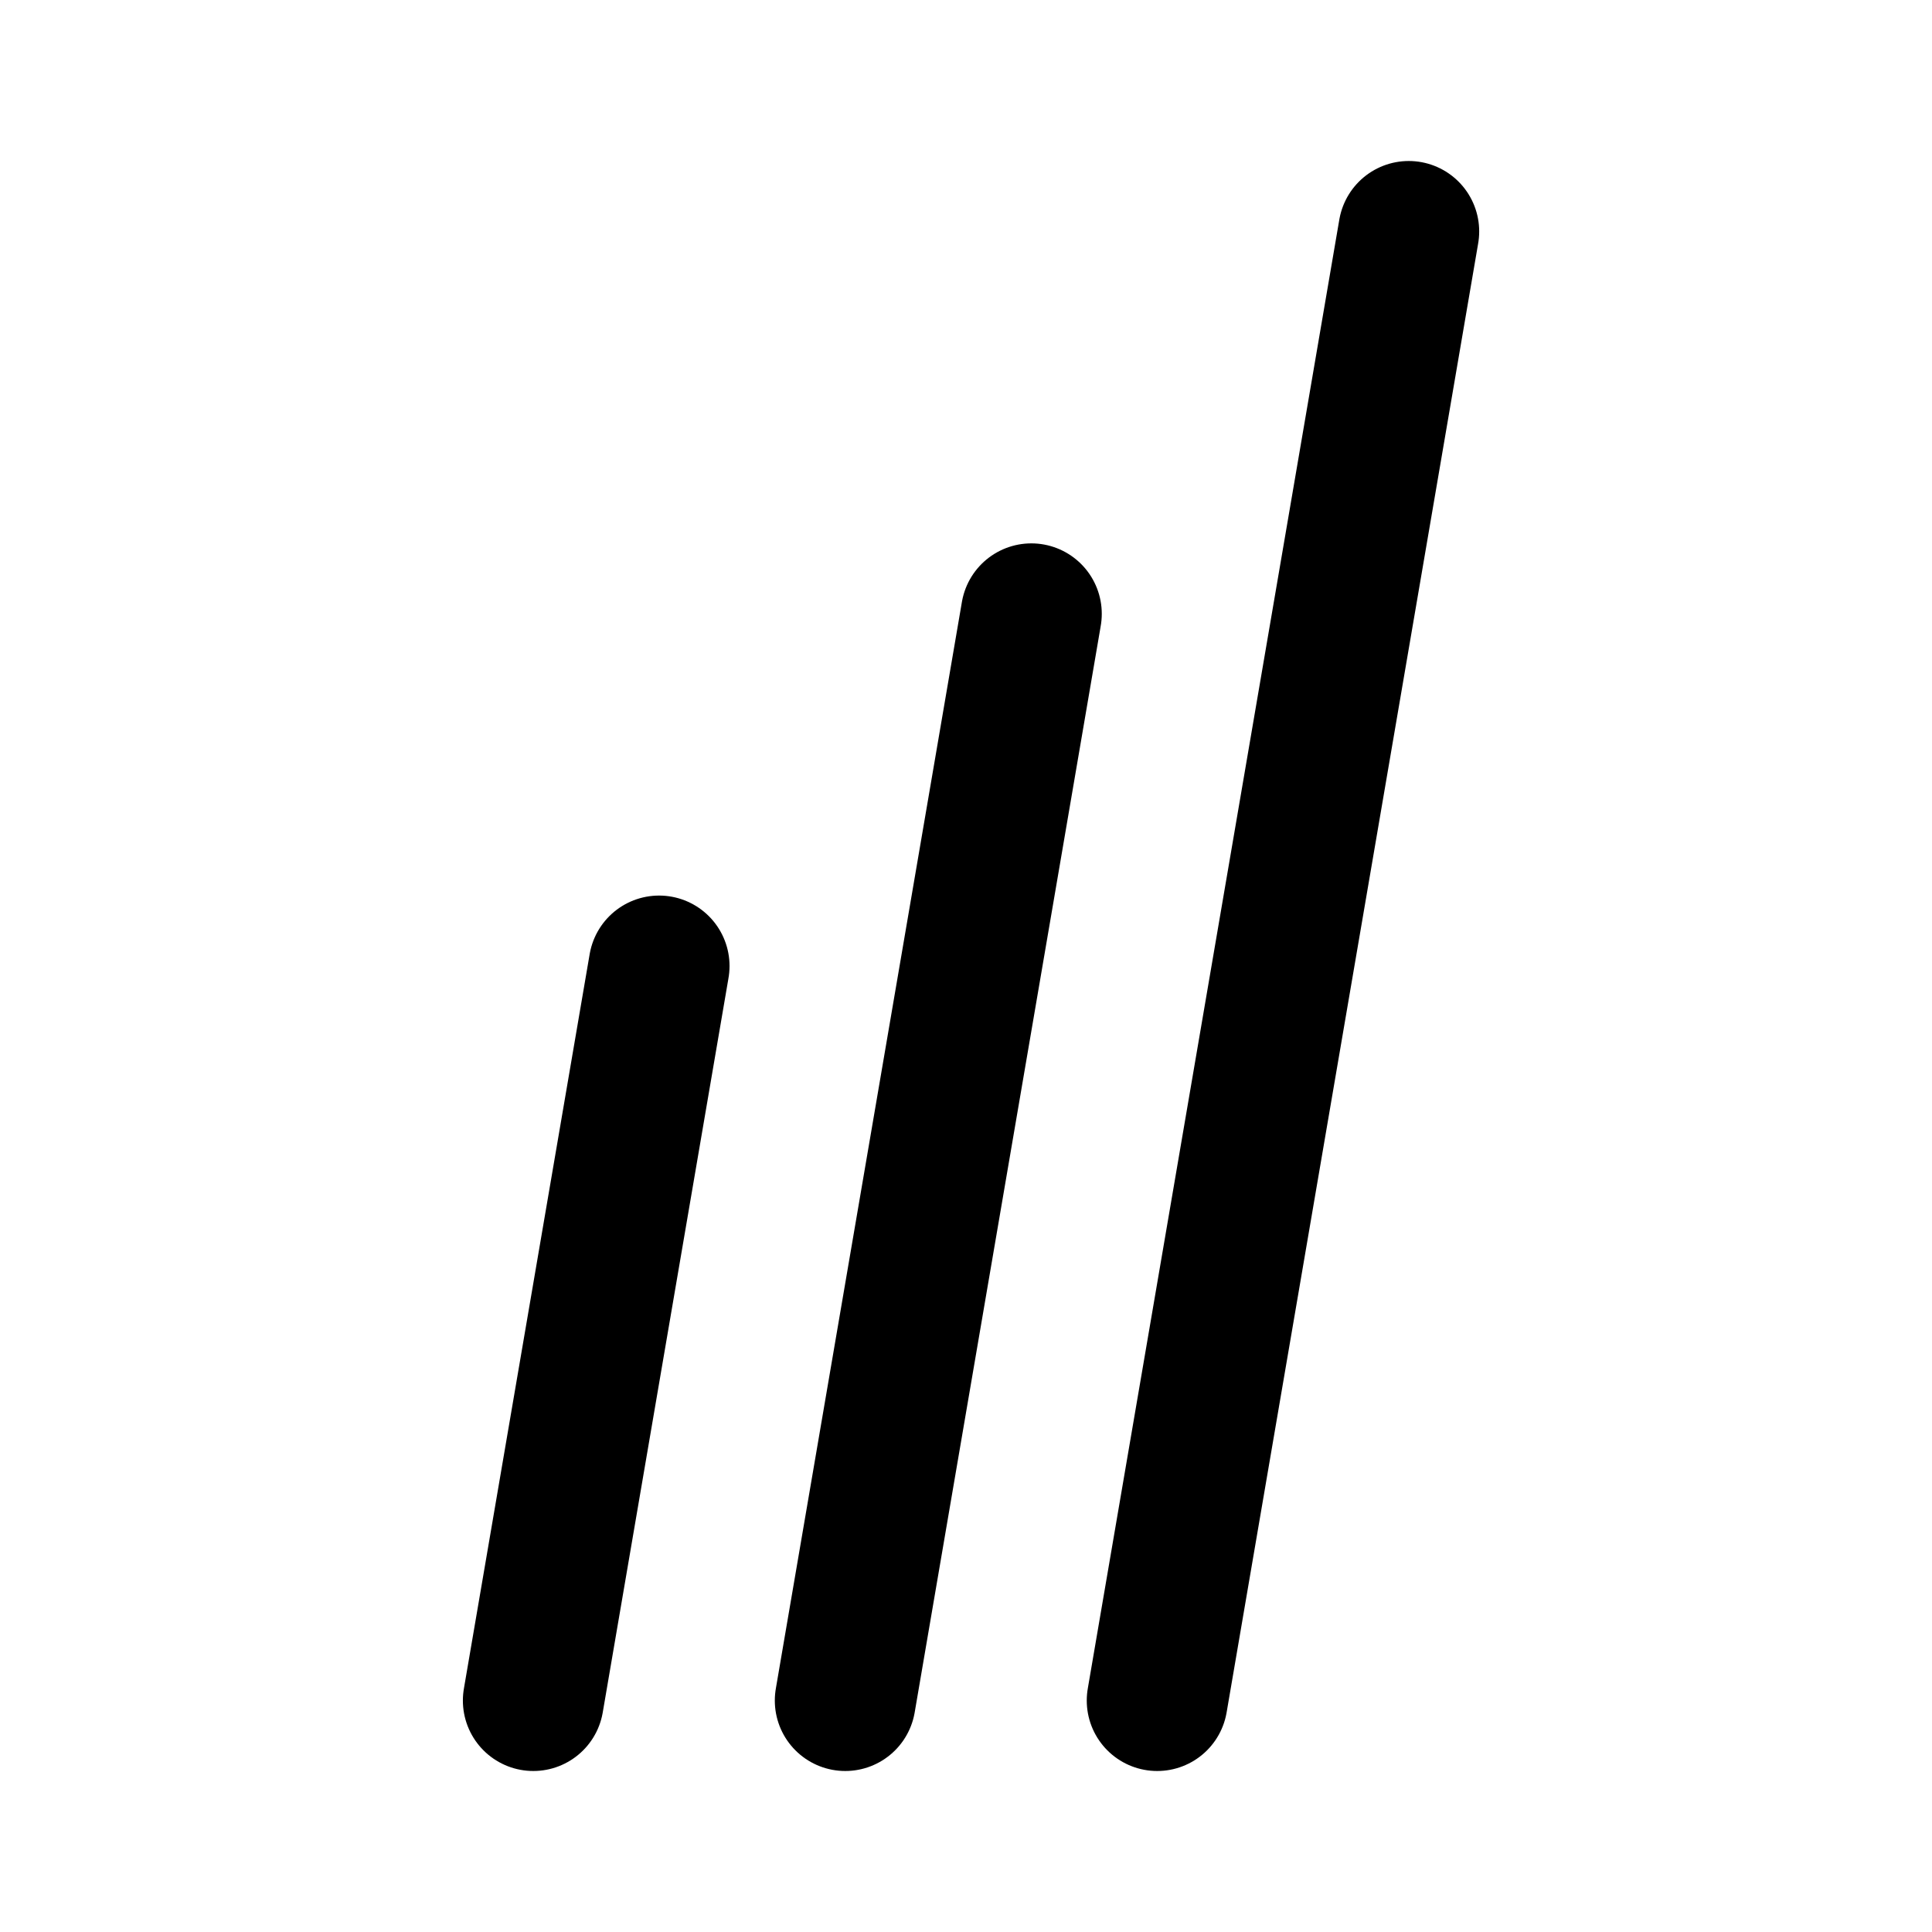 <svg xmlns="http://www.w3.org/2000/svg" width="192" height="192" fill="none"><path stroke="#000" stroke-linecap="round" stroke-linejoin="round" stroke-width="14" d="m140 23-25 146M65.5 96 53 169m49.493-108L84 169"/></svg>